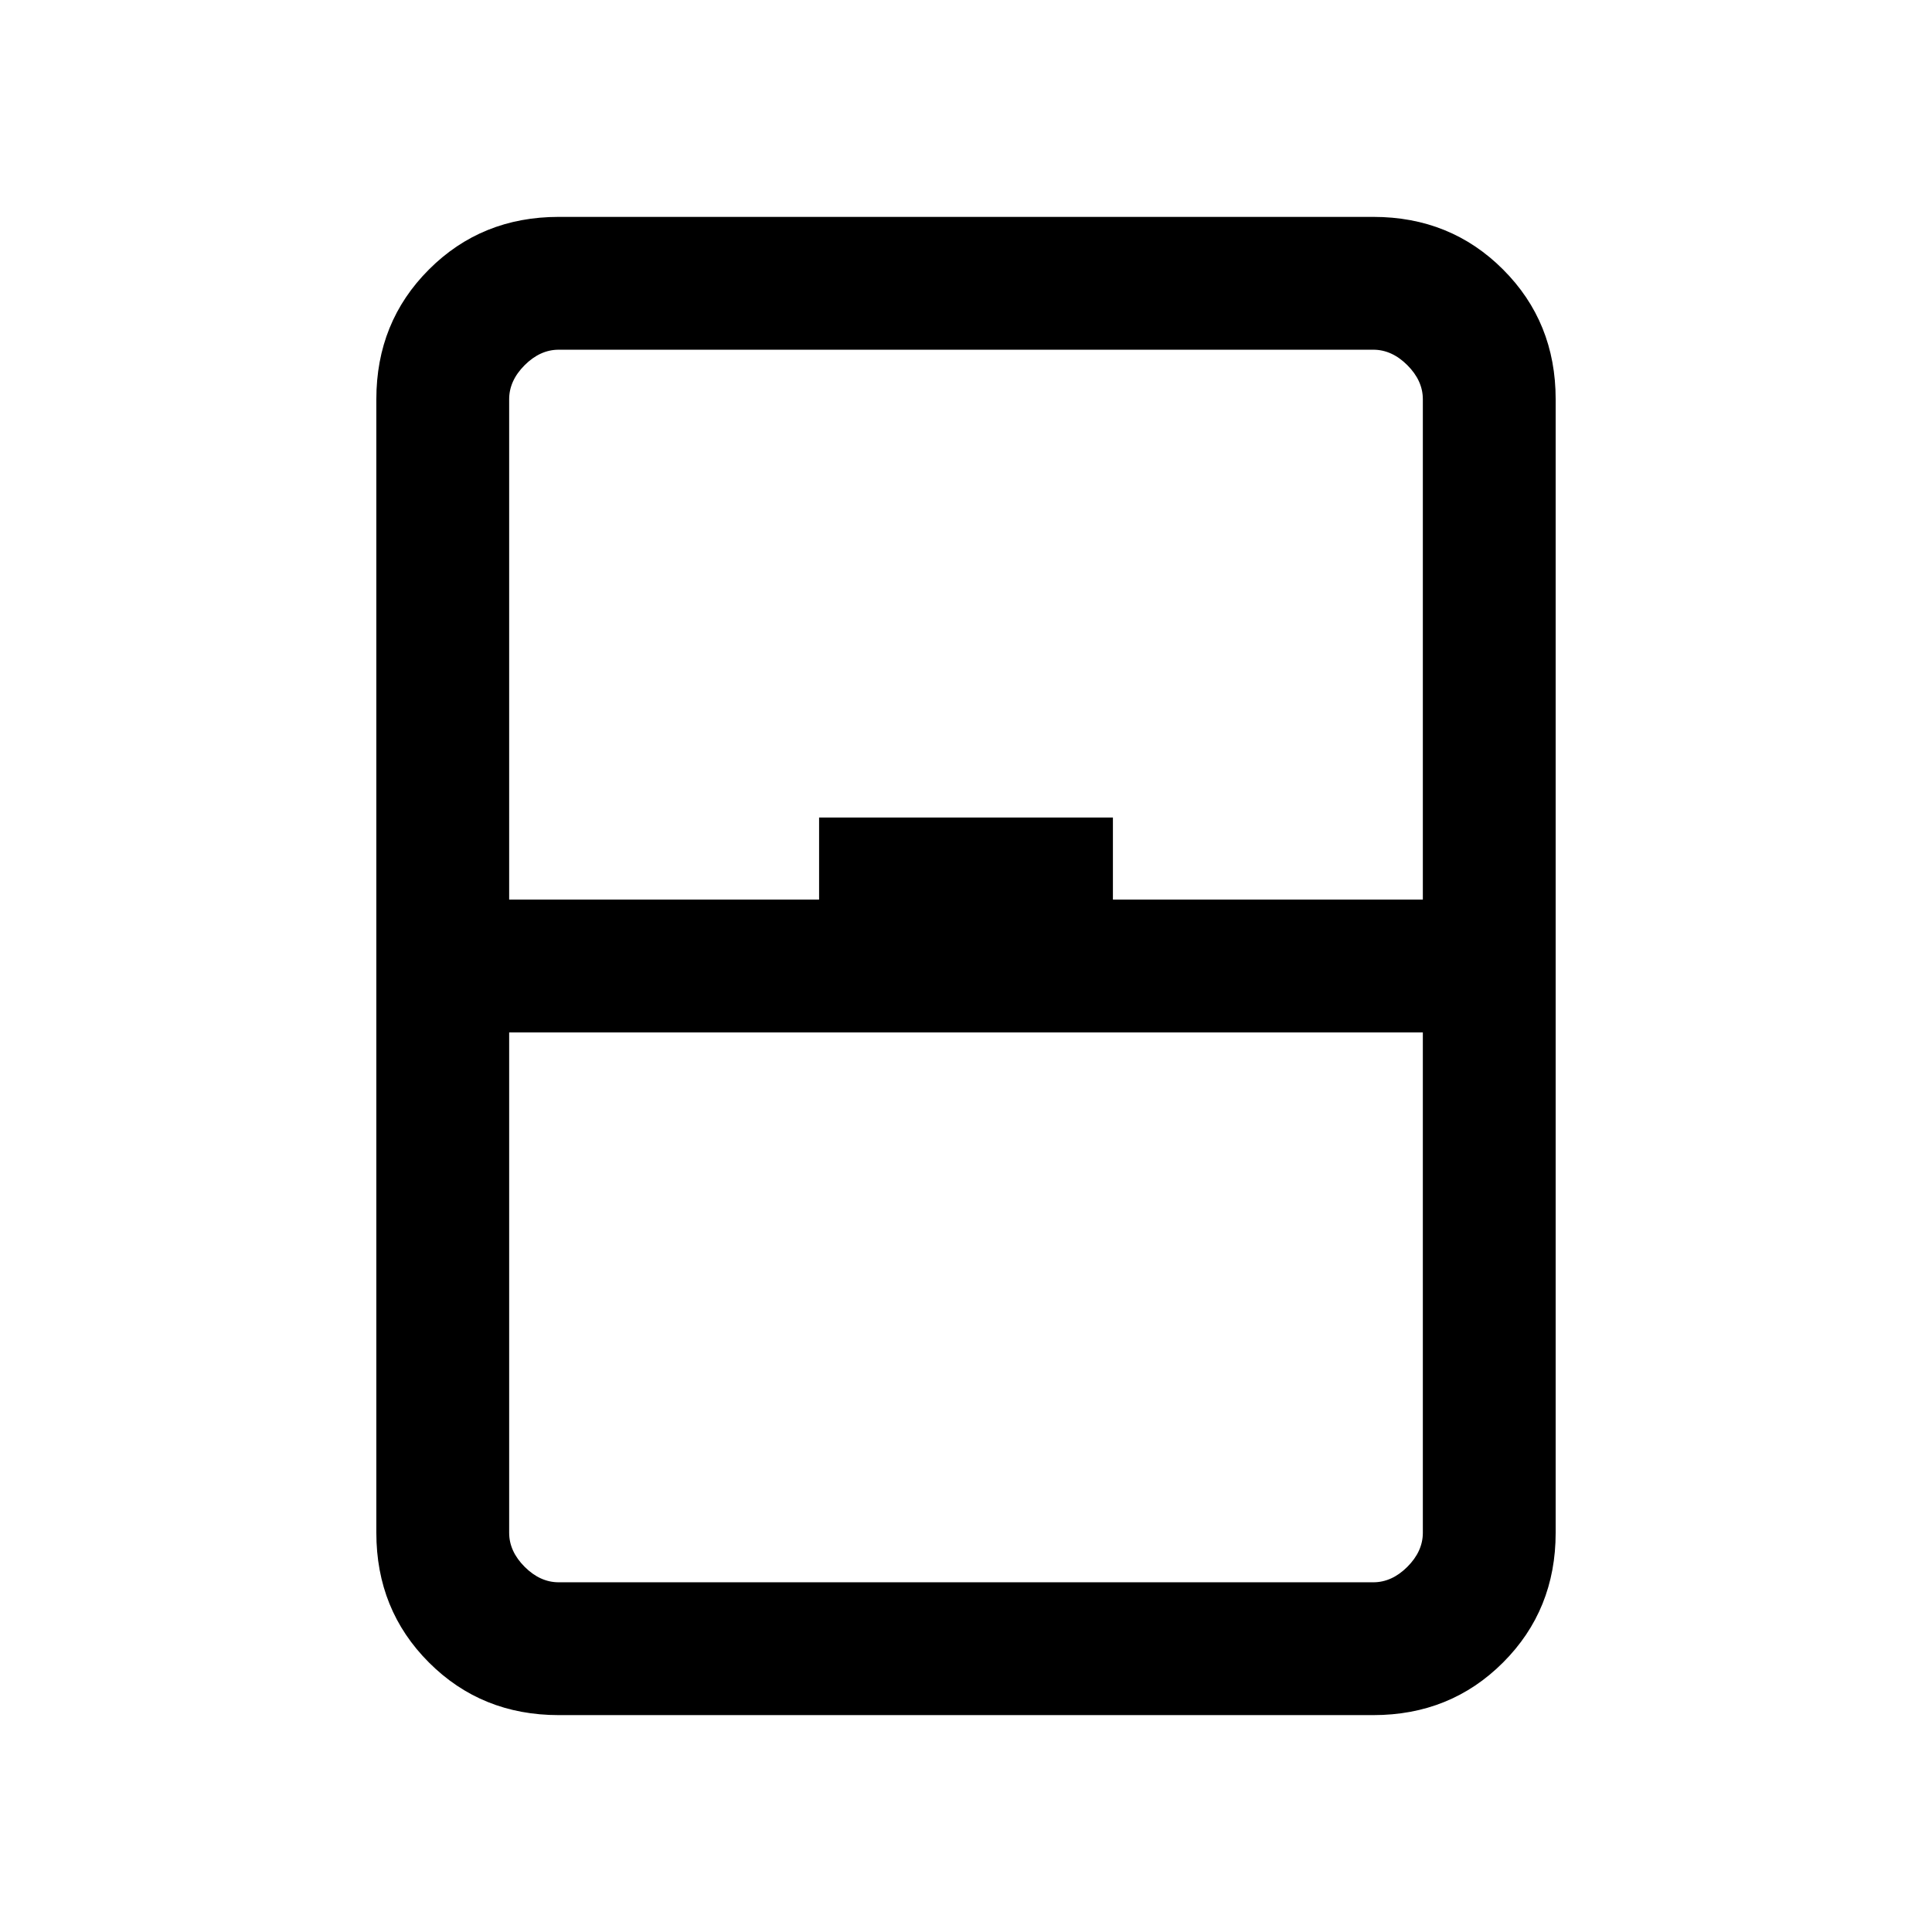 <svg xmlns="http://www.w3.org/2000/svg" height="24" viewBox="0 -960 960 960" width="24"><path d="M277.62-107.77q-38.35 0-64.48-26.14Q187-160.04 187-198.38v-563.24q0-38.34 26.14-64.47 26.13-26.14 64.48-26.14h404.76q38.35 0 64.48 26.14Q773-799.96 773-761.62v563.24q0 38.34-26.14 64.47-26.13 26.14-64.48 26.14H277.62ZM253-513h154v-40.77h146V-513h154v-248.62q0-9.23-7.69-16.92-7.69-7.69-16.93-7.69H277.62q-9.24 0-16.93 7.69-7.69 7.69-7.69 16.92V-513Zm0 66v248.62q0 9.23 7.69 16.92 7.69 7.69 16.93 7.69h404.76q9.24 0 16.93-7.69 7.69-7.69 7.69-16.92V-447H253Zm0 273.23h454-454Z"/></svg>